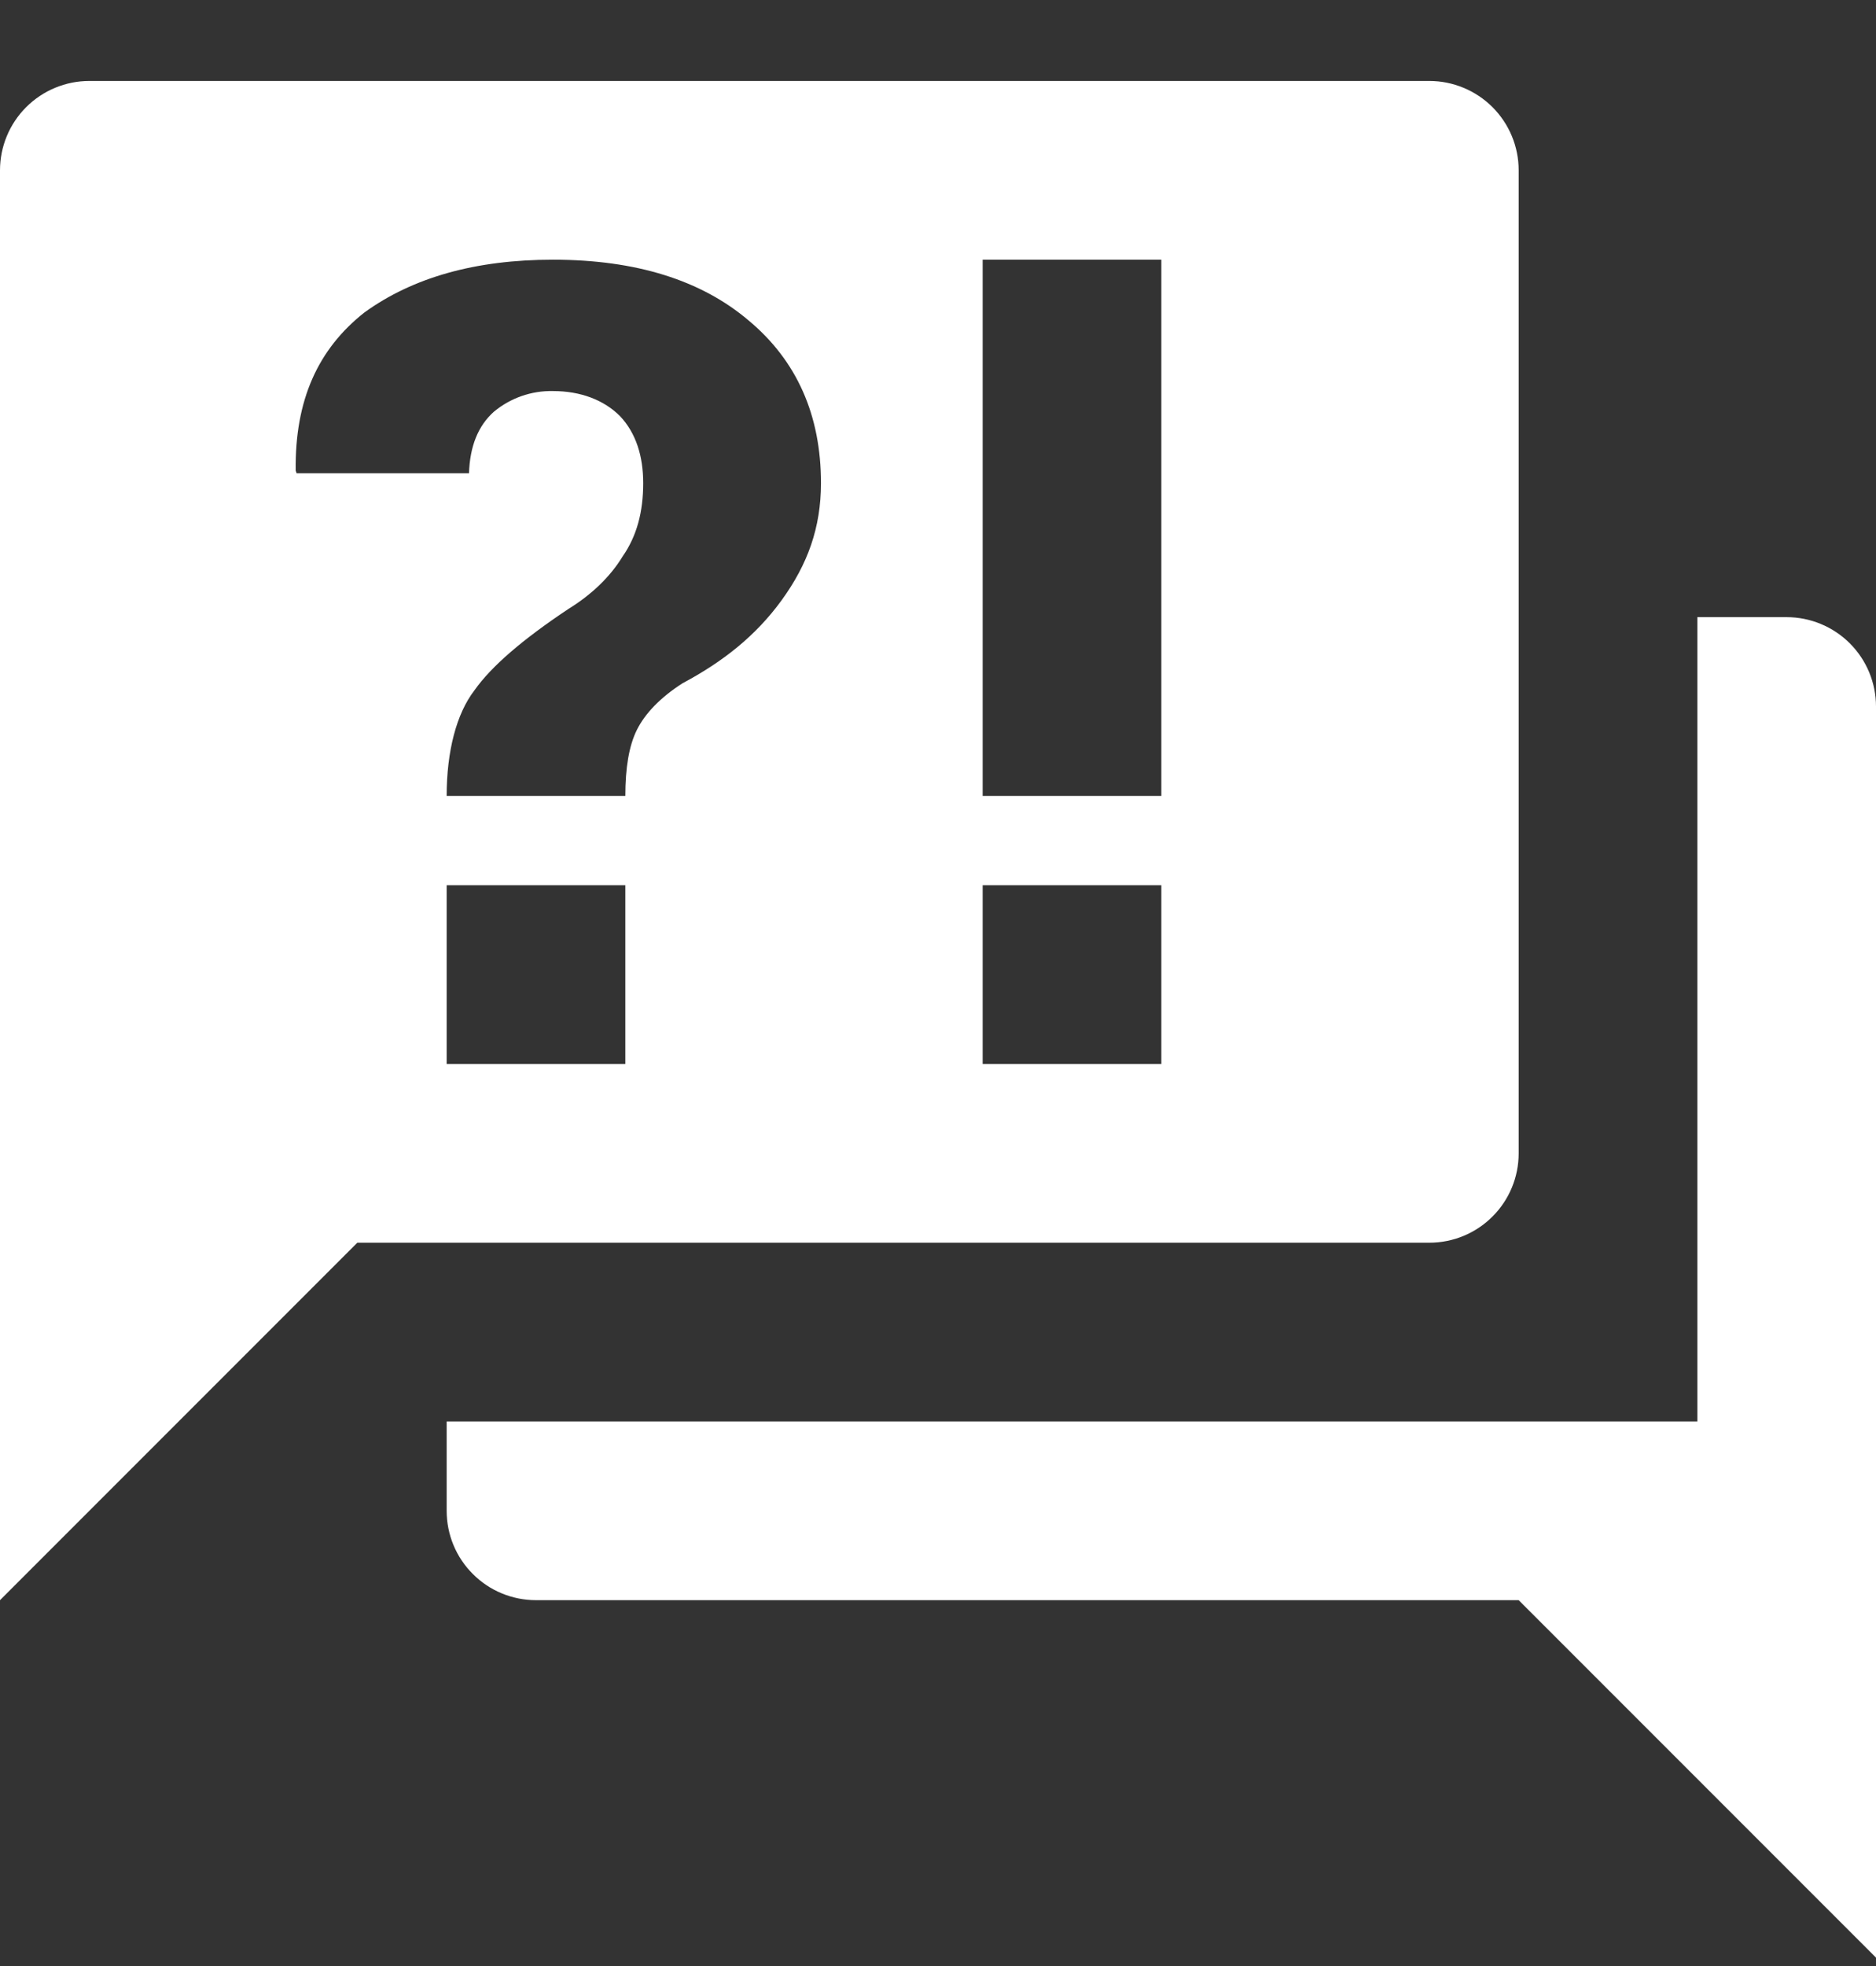 <svg width="21" height="22" viewBox="0 0 21 22" fill="none" xmlns="http://www.w3.org/2000/svg">
<rect x="0" y="0" width="21" height="22" fill="#333333" stroke="none"/>
<path d="M16 13.906H4L0 17.906V1.906C0 1.641 0.105 1.387 0.293 1.199C0.48 1.012 0.735 0.906 1 0.906H16C16.265 0.906 16.52 1.012 16.707 1.199C16.895 1.387 17 1.641 17 1.906V12.906C17 13.171 16.895 13.426 16.707 13.613C16.52 13.801 16.265 13.906 16 13.906ZM21 7.906V21.906L17 17.906H6C5.735 17.906 5.48 17.801 5.293 17.613C5.105 17.426 5 17.172 5 16.906V15.906H19V6.906H20C20.265 6.906 20.52 7.012 20.707 7.199C20.895 7.387 21 7.641 21 7.906ZM6.19 2.906C5.32 2.906 4.62 3.106 4.08 3.496C3.56 3.906 3.3 4.476 3.31 5.266L3.32 5.296H5.25C5.26 4.996 5.35 4.766 5.53 4.606C5.715 4.453 5.949 4.371 6.19 4.376C6.5 4.376 6.76 4.476 6.94 4.656C7.12 4.846 7.2 5.106 7.2 5.406C7.2 5.726 7.13 5.996 6.97 6.226C6.83 6.456 6.62 6.656 6.36 6.816C5.85 7.156 5.5 7.456 5.31 7.726C5.11 7.986 5 8.406 5 8.906H7C7 8.596 7.04 8.346 7.13 8.166C7.22 7.986 7.39 7.806 7.64 7.646C8.09 7.406 8.46 7.116 8.75 6.716C9.04 6.316 9.19 5.906 9.19 5.406C9.19 4.646 8.92 4.036 8.38 3.586C7.85 3.136 7.12 2.906 6.19 2.906ZM5 9.906V11.906H7V9.906H5ZM11 11.906H13V9.906H11V11.906ZM11 2.906V8.906H13V2.906H11Z" fill="white"/>
</svg>

